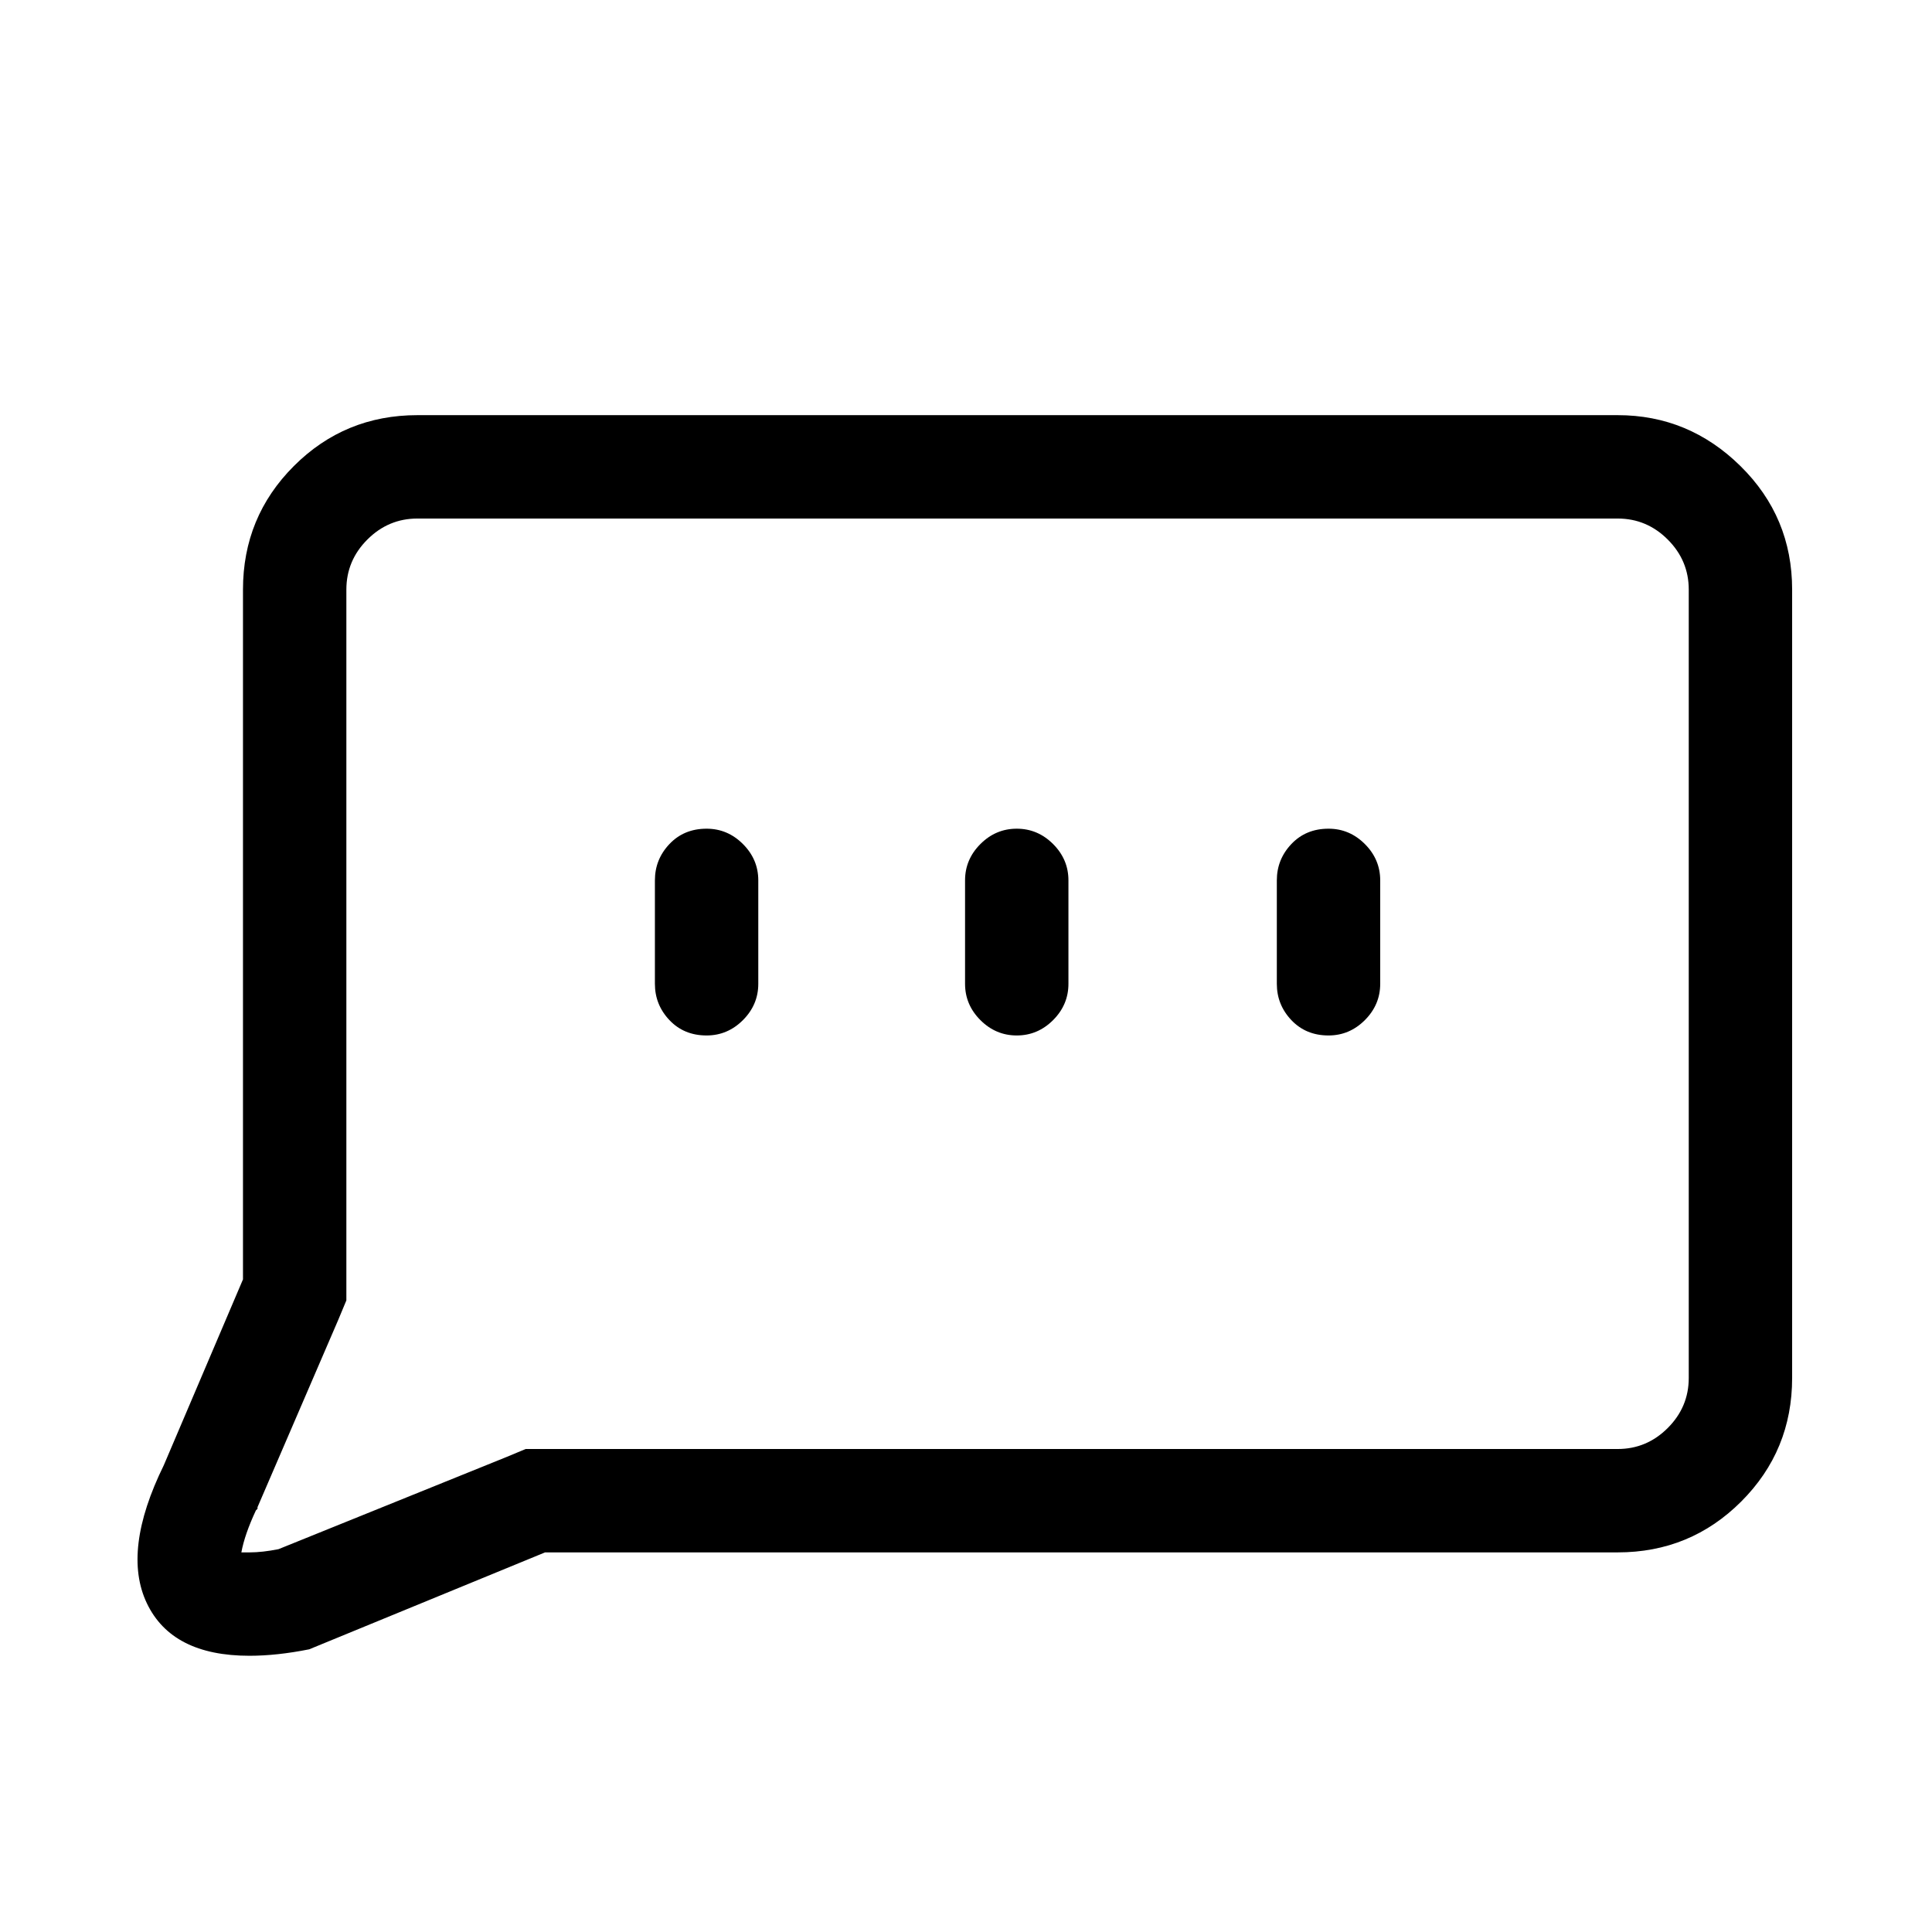 <svg viewBox="0 0 1196 1196" xmlns="http://www.w3.org/2000/svg"><path d="M1001.417 321q18 0 31 13t13 31v488q0 18-13 31t-31 13h-676l-12 5-141 57q-10 2-18 2h-5q2-11 9-26l1-1v-1l50-116 5-12V365q0-18 13-31t31-13h743zm0-64h-743q-45 0-76.5 31.5t-31.5 76.5v427l-49 115q-26 53-10.5 85.5t63.5 32.5q17 0 37-4l146-60h664q45 0 76.5-31.5t31.5-76.5V365q0-45-32-76.5t-76-31.5zm-564 384q-14 0-23-9.5t-9-22.5v-64q0-13 9-22.5t23-9.5q13 0 22.5 9.5t9.5 22.5v64q0 13-9.5 22.5t-22.5 9.5zm192 0q-13 0-22.5-9.5t-9.5-22.5v-64q0-13 9.5-22.5t22.5-9.5 22.5 9.5 9.5 22.5v64q0 13-9.5 22.5t-22.5 9.5zm193 0q-14 0-23-9.5t-9-22.5v-64q0-13 9-22.5t23-9.5q13 0 22.5 9.5t9.5 22.5v64q0 13-9.5 22.5t-22.5 9.5z"/></svg>